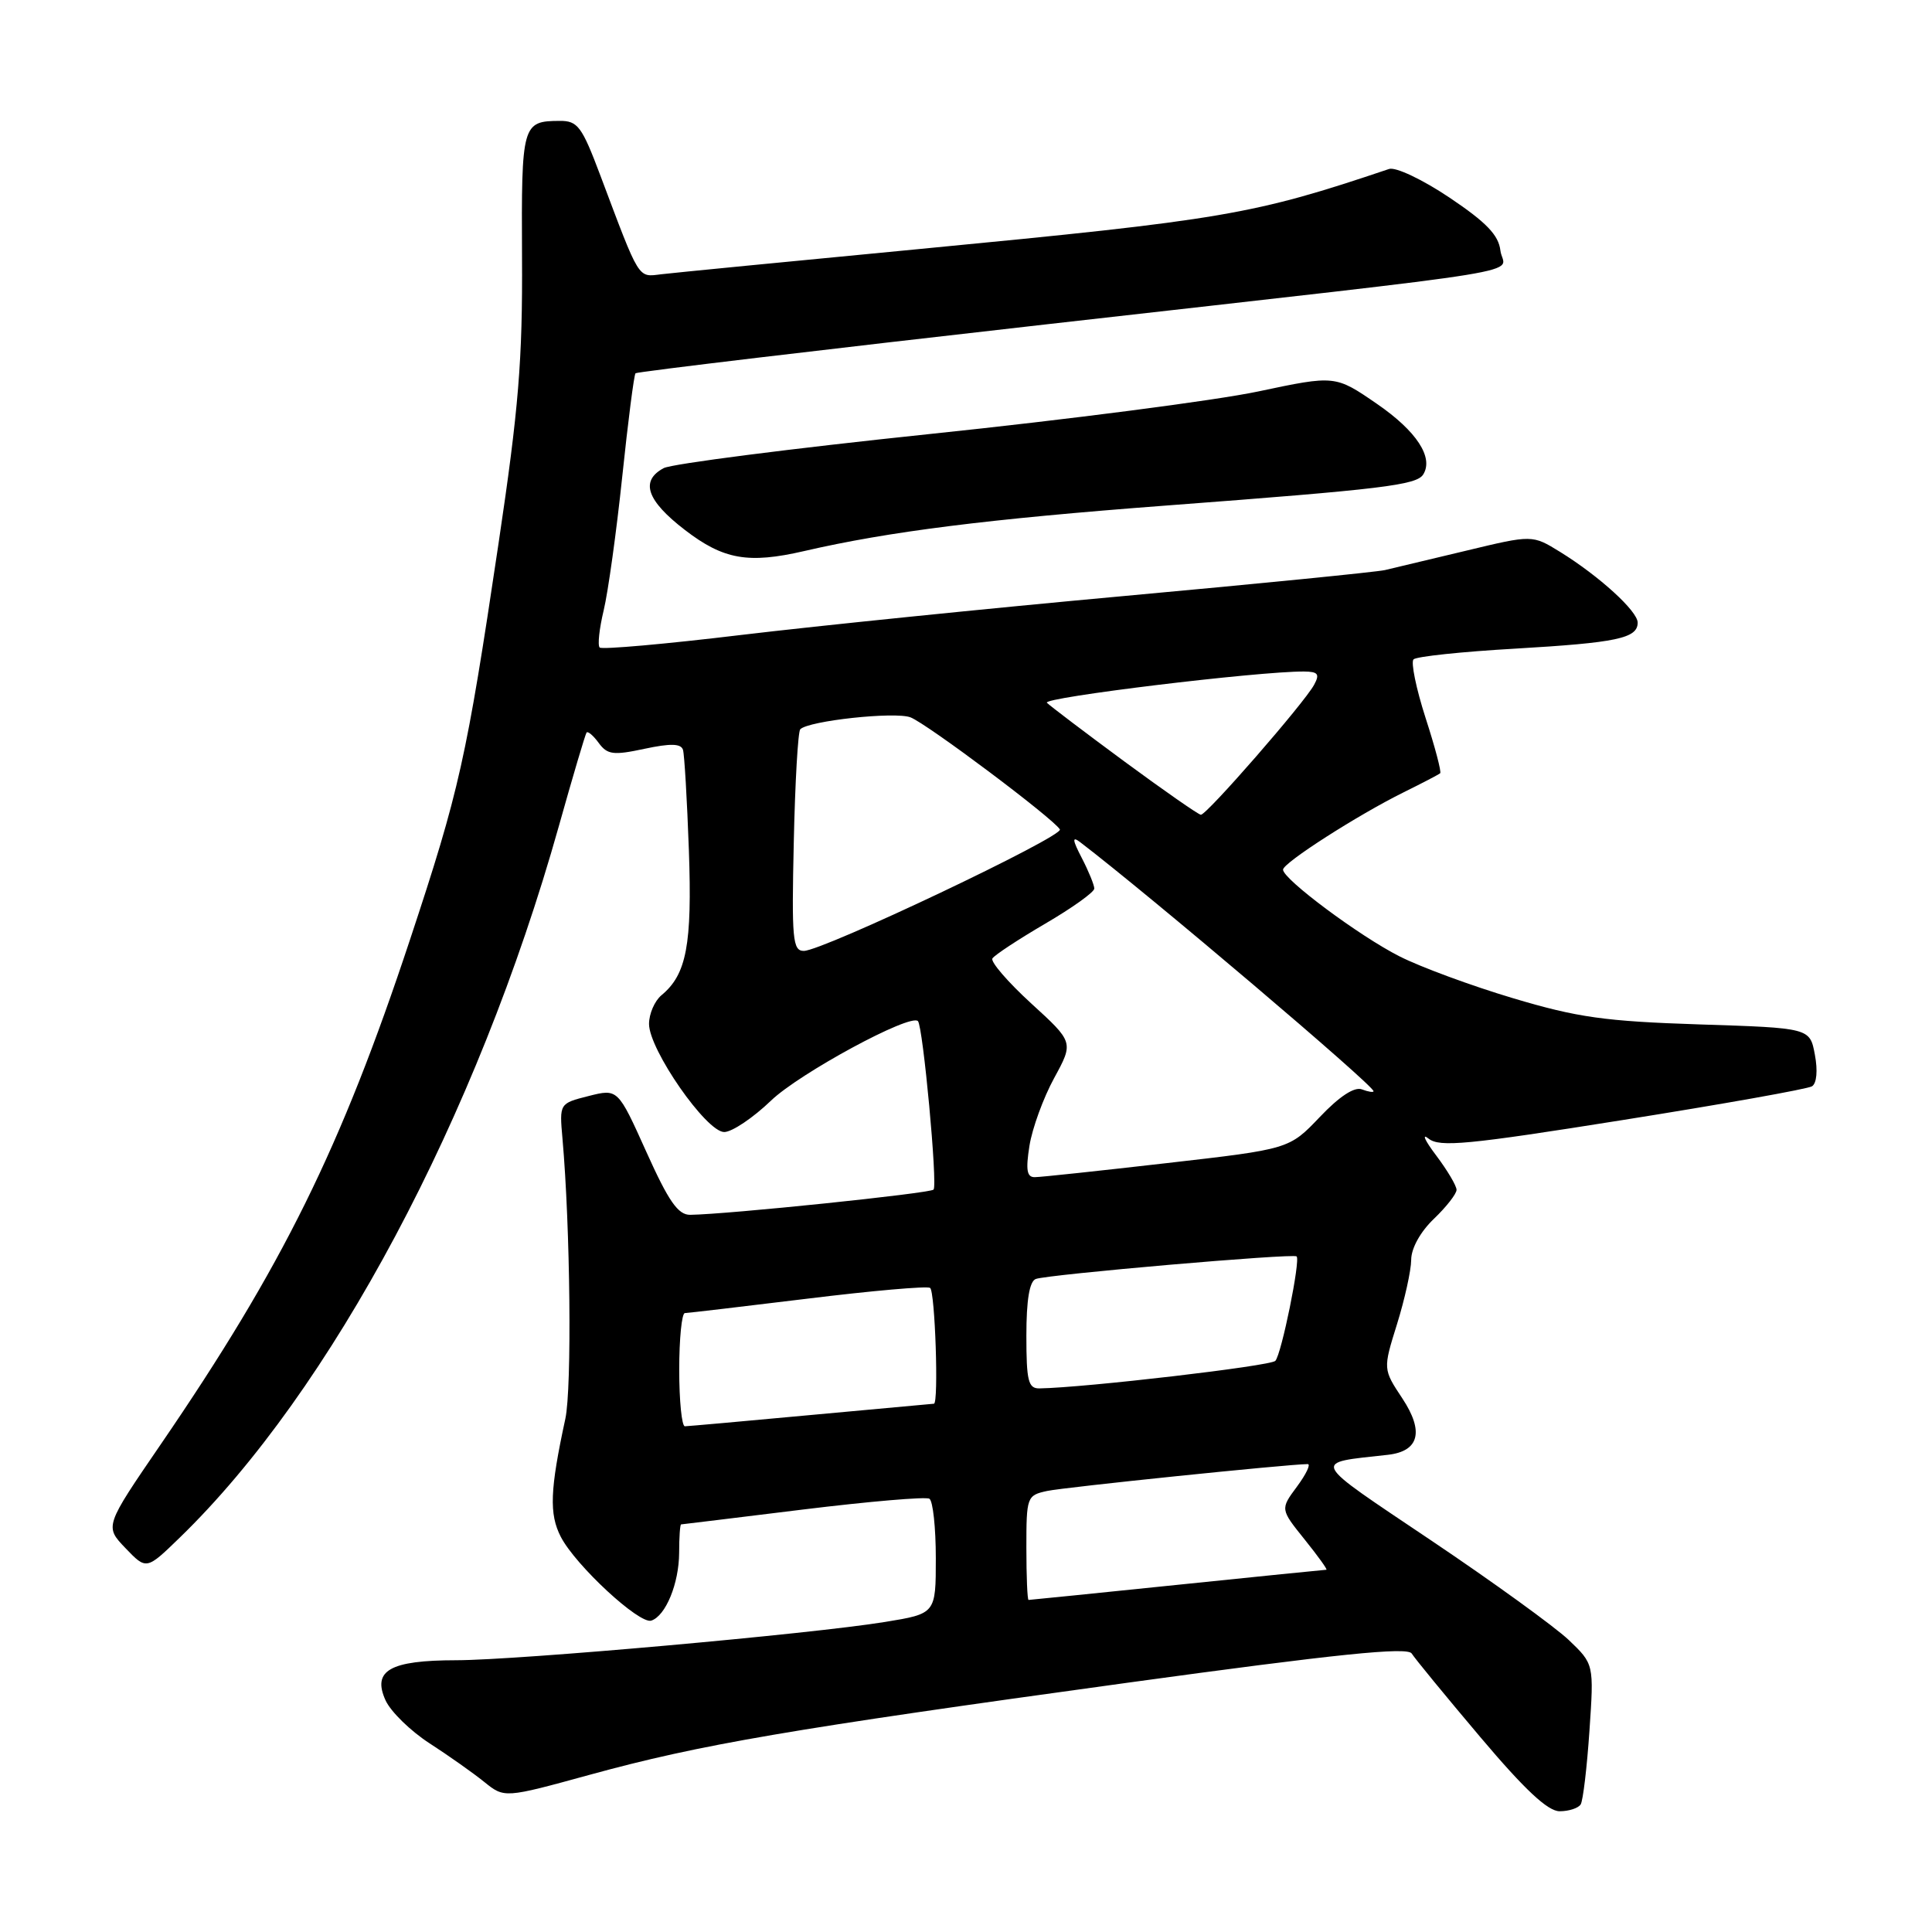 <?xml version="1.0" encoding="UTF-8" standalone="no"?>
<!DOCTYPE svg PUBLIC "-//W3C//DTD SVG 1.1//EN" "http://www.w3.org/Graphics/SVG/1.1/DTD/svg11.dtd" >
<svg xmlns="http://www.w3.org/2000/svg" xmlns:xlink="http://www.w3.org/1999/xlink" version="1.1" viewBox="0 0 256 256">
 <g >
 <path fill="currentColor"
d=" M 209.45 239.09 C 209.76 238.59 210.28 234.20 210.61 229.34 C 211.21 220.50 211.21 220.50 207.86 217.30 C 206.01 215.55 197.81 209.61 189.64 204.12 C 173.38 193.19 173.74 193.91 183.90 192.77 C 188.05 192.30 188.72 189.69 185.82 185.30 C 183.25 181.42 183.25 181.42 185.11 175.46 C 186.13 172.18 186.98 168.35 186.99 166.94 C 186.99 165.41 188.21 163.21 190.00 161.50 C 191.65 159.92 193.00 158.19 193.00 157.66 C 193.00 157.12 191.78 155.07 190.29 153.09 C 188.80 151.12 188.35 150.12 189.29 150.87 C 190.75 152.04 194.43 151.69 215.02 148.41 C 228.24 146.31 239.52 144.30 240.10 143.94 C 240.72 143.55 240.88 141.87 240.48 139.75 C 239.82 136.21 239.82 136.21 225.16 135.74 C 212.65 135.33 209.03 134.82 200.49 132.27 C 194.99 130.63 188.21 128.13 185.44 126.72 C 180.14 124.04 169.99 116.48 170.01 115.23 C 170.02 114.33 179.91 107.99 186.00 104.98 C 188.47 103.76 190.65 102.62 190.83 102.46 C 191.02 102.30 190.15 98.99 188.89 95.11 C 187.64 91.22 186.93 87.74 187.30 87.37 C 187.67 86.99 193.72 86.35 200.74 85.95 C 214.25 85.16 217.00 84.58 217.00 82.50 C 217.00 80.98 211.91 76.34 206.72 73.13 C 203.04 70.86 203.04 70.86 194.27 72.97 C 189.45 74.13 184.60 75.28 183.50 75.54 C 182.40 75.79 166.88 77.34 149.00 78.97 C 131.12 80.60 108.29 82.93 98.25 84.13 C 88.21 85.34 79.76 86.09 79.46 85.80 C 79.17 85.50 79.41 83.29 79.99 80.88 C 80.57 78.47 81.68 70.50 82.45 63.16 C 83.22 55.82 84.01 49.66 84.21 49.46 C 84.40 49.26 108.85 46.35 138.53 42.99 C 206.30 35.31 199.19 36.47 198.81 33.19 C 198.57 31.15 196.95 29.46 192.06 26.18 C 188.48 23.78 184.93 22.10 184.06 22.39 C 166.01 28.47 162.28 29.11 122.00 32.98 C 104.67 34.64 89.21 36.15 87.63 36.34 C 84.48 36.72 84.83 37.29 79.55 23.25 C 77.10 16.74 76.55 16.00 74.16 16.02 C 69.19 16.04 69.08 16.44 69.17 34.03 C 69.25 47.75 68.73 54.09 66.06 72.00 C 61.78 100.72 60.89 104.69 54.33 124.50 C 45.18 152.13 37.44 167.80 21.31 191.37 C 13.86 202.25 13.86 202.25 16.63 205.14 C 19.40 208.03 19.40 208.03 23.80 203.76 C 43.86 184.32 63.22 148.00 74.04 109.50 C 75.89 102.90 77.55 97.31 77.72 97.07 C 77.88 96.84 78.61 97.45 79.33 98.44 C 80.48 100.00 81.26 100.11 85.40 99.22 C 88.87 98.48 90.24 98.52 90.50 99.36 C 90.69 99.99 91.04 105.97 91.28 112.65 C 91.72 125.18 90.98 129.12 87.65 131.87 C 86.74 132.63 86.00 134.34 86.00 135.68 C 86.00 139.08 93.59 150.00 95.96 150.00 C 96.99 150.00 99.79 148.12 102.17 145.83 C 105.93 142.22 120.60 134.27 121.63 135.30 C 122.30 135.97 124.26 157.07 123.70 157.63 C 123.20 158.13 96.48 160.90 91.46 160.97 C 89.85 160.99 88.60 159.20 85.64 152.62 C 81.87 144.25 81.87 144.25 77.99 145.23 C 74.12 146.21 74.12 146.21 74.53 150.86 C 75.57 162.62 75.79 183.93 74.91 188.00 C 72.87 197.43 72.75 200.61 74.31 203.64 C 76.27 207.43 84.73 215.26 86.30 214.74 C 88.21 214.11 89.97 209.82 89.99 205.75 C 89.99 203.69 90.11 202.00 90.25 201.99 C 90.39 201.98 97.65 201.10 106.40 200.02 C 115.14 198.95 122.68 198.30 123.15 198.59 C 123.62 198.88 124.00 202.43 124.00 206.47 C 124.00 213.82 124.00 213.82 117.25 214.92 C 107.40 216.52 68.67 219.98 60.44 219.99 C 51.66 220.00 49.29 221.35 51.09 225.31 C 51.78 226.81 54.40 229.37 56.92 231.00 C 59.44 232.63 62.70 234.93 64.17 236.12 C 66.84 238.27 66.84 238.27 78.17 235.16 C 92.83 231.14 104.54 229.14 149.41 222.97 C 177.22 219.15 186.50 218.20 187.06 219.10 C 187.46 219.75 191.54 224.72 196.12 230.14 C 202.04 237.15 205.09 240.00 206.66 240.00 C 207.88 240.00 209.14 239.59 209.45 239.09 Z  M 106.55 73.02 C 117.75 70.43 130.84 68.78 154.49 66.99 C 183.27 64.82 187.71 64.28 188.59 62.86 C 189.98 60.61 187.70 57.13 182.49 53.54 C 176.93 49.71 176.93 49.71 166.72 51.87 C 161.10 53.06 141.51 55.60 123.19 57.51 C 104.86 59.43 89.00 61.46 87.94 62.03 C 84.79 63.72 85.69 66.33 90.75 70.22 C 95.86 74.15 99.14 74.73 106.55 73.02 Z  M 136.00 205.08 C 136.00 198.34 136.07 198.14 138.75 197.56 C 141.02 197.07 170.70 194.01 173.28 194.00 C 173.71 194.00 173.07 195.34 171.85 196.99 C 169.64 199.97 169.64 199.97 172.87 203.99 C 174.64 206.19 175.94 208.00 175.75 208.00 C 175.57 208.00 166.68 208.90 156.00 210.00 C 145.32 211.10 136.45 212.00 136.29 212.00 C 136.13 212.00 136.00 208.89 136.00 205.08 Z  M 90.00 181.50 C 90.00 177.38 90.34 173.99 90.75 173.99 C 91.16 173.98 98.47 173.12 106.99 172.08 C 115.51 171.03 122.82 170.39 123.24 170.65 C 123.90 171.06 124.40 185.99 123.75 186.00 C 123.61 186.01 116.30 186.68 107.50 187.49 C 98.70 188.31 91.16 188.98 90.75 188.99 C 90.34 188.99 90.00 185.62 90.00 181.50 Z  M 136.00 176.97 C 136.00 172.26 136.41 169.78 137.25 169.47 C 138.88 168.87 171.38 166.05 171.81 166.48 C 172.33 167.00 169.81 179.41 168.99 180.32 C 168.39 181.00 143.82 183.87 137.75 183.97 C 136.25 184.00 136.00 183.01 136.00 176.97 Z  M 136.41 151.81 C 136.78 149.50 138.25 145.47 139.68 142.85 C 142.27 138.10 142.27 138.10 136.63 132.95 C 133.54 130.12 131.23 127.44 131.50 127.00 C 131.78 126.55 134.93 124.48 138.50 122.39 C 142.08 120.30 145.00 118.21 145.00 117.74 C 145.00 117.28 144.26 115.46 143.35 113.70 C 142.10 111.30 142.04 110.77 143.10 111.57 C 152.28 118.58 182.00 143.80 182.00 144.59 C 182.00 144.78 181.31 144.67 180.46 144.35 C 179.47 143.97 177.48 145.27 174.88 148.01 C 170.83 152.26 170.83 152.26 154.67 154.11 C 145.78 155.13 137.88 155.98 137.12 155.98 C 136.06 156.00 135.90 155.03 136.41 151.81 Z  M 105.18 111.58 C 105.35 103.65 105.74 96.92 106.04 96.63 C 107.17 95.50 118.58 94.27 120.64 95.05 C 122.81 95.88 139.51 108.40 140.44 109.90 C 141.00 110.81 109.00 126.00 106.51 126.00 C 105.03 126.00 104.89 124.47 105.18 111.58 Z  M 149.00 100.91 C 143.78 97.06 139.15 93.55 138.72 93.12 C 138.03 92.43 166.75 88.94 172.79 88.98 C 174.66 89.00 174.90 89.32 174.12 90.75 C 172.79 93.19 159.87 108.01 159.12 107.96 C 158.78 107.93 154.23 104.76 149.00 100.91 Z "/>
</g>
</svg>
